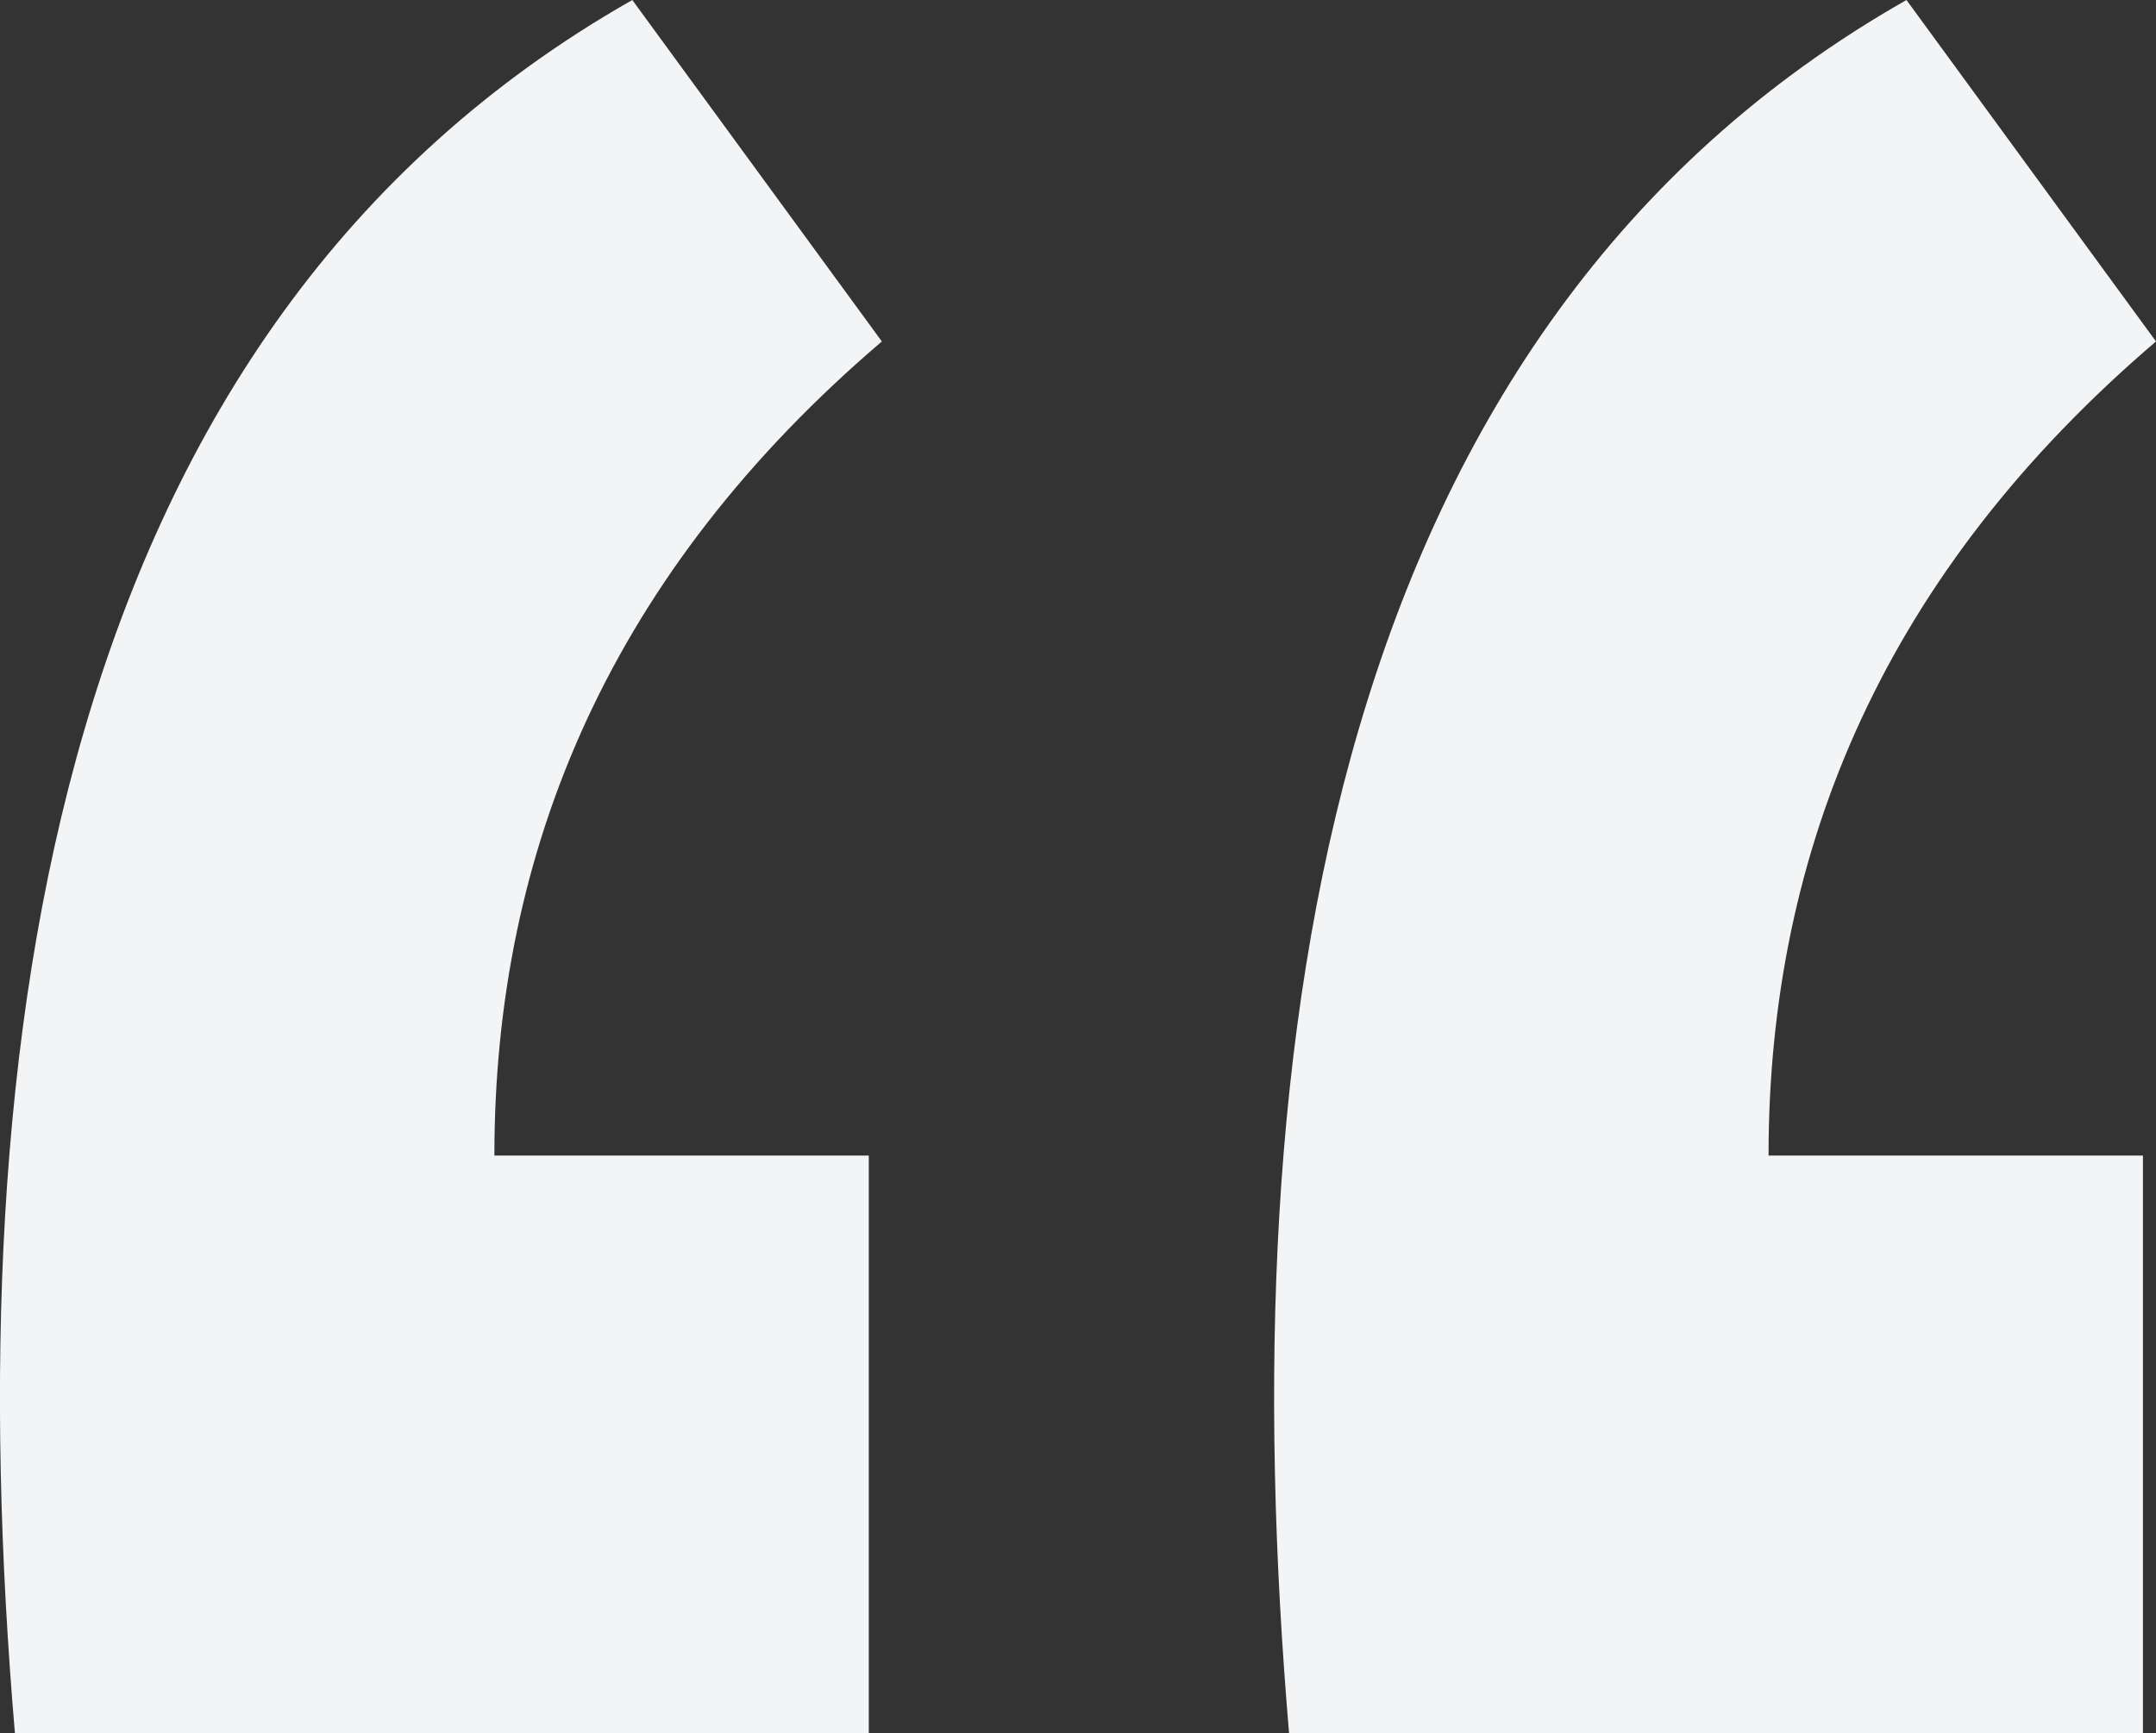 <?xml version="1.0" encoding="UTF-8"?><svg xmlns="http://www.w3.org/2000/svg" width="115.52" height="92.9" xmlns:xlink="http://www.w3.org/1999/xlink" viewBox="0 0 115.52 92.9"><rect x="0" y="0" width="115.52" height="92.9" fill="#333333" stroke="none"/><defs><clipPath id="clippath"><rect x="-2577" y="396.07" width="1920" height="975.08" fill="none"/></clipPath></defs><g id="Log_in"><g clip-path="url(#clippath)"><path d="M-884.43,365.29c-55.01,0-110.02.15-165.02-.17-7.3-.04-10.09,2.43-11.39,9.29-6.18,32.45-10.67,65.15-15.09,97.86-9.14,67.71-21.36,134.74-46.19,198.73-14.09,36.33-31.5,70.96-59.23,99.25-38,38.77-84.26,62.09-137.58,70.53-83.85,13.27-161.86-3.91-234.1-47.96-16.74-10.2-31.29-23.05-41.47-40.05-3.51-5.85-7.58-7.82-14.39-7.82-159.26.2-318.53.17-477.79.11-10.64,0-12,2.68-9.5-11.49,25.65-145.38,51.23-290.77,76.8-436.16,23.24-132.17,46.47-264.35,69.55-396.55,1.06-6.04,3.54-7.98,9.67-7.93,36.67.27,73.34.12,110.01.14,7.9,0,8.2.26,6.87,7.86-11.58,65.88-23.24,131.74-34.83,197.62-15.65,88.95-31.25,177.92-46.9,266.87-12.92,73.43-25.88,146.85-38.82,220.28-2.29,13.01-4.45,26.04-6.94,39.01-.93,4.83.35,6.36,5.38,6.35,107.03-.11,214.06-.11,321.09-.02,4.52,0,7.33-1.07,7.89-6.01,4.49-39.67,19.14-76.34,33.85-112.93,11.37-28.28,23.33-56.31,30.86-85.96,3.75-14.75,6.63-29.56,3.68-44.82-3.51-18.15-14.17-30.58-30.86-38.11-11.42-5.15-23.53-7.91-35.91-8.49-35.94-1.69-71.55,1.08-106.57,9.79-7.91,1.96-8.37,1.81-9.32-6.21-3.31-28.12-6.33-56.27-9.7-84.39-.55-4.59.94-6.59,5.21-7.72,23.35-6.22,47.14-9.69,71.19-11.55,23.62-1.83,47.3-2.11,70.92-1.16,31.02,1.24,61.48,5.85,90.28,18.46,43.95,19.24,68.03,52.78,73.81,100.26,5.04,41.39-3.66,80.48-17.93,118.86-12.92,34.76-28.71,68.39-40.43,103.61-8.33,25.02-13.88,50.62-14.26,76.99-.29,20.1,7.18,37.83,20.17,53.24,15.22,18.05,35.64,26.3,57.87,31.55,40.88,9.64,81.05,9.75,120.05-8.04,26.16-11.93,44.91-31.83,60.02-55.71,22.12-34.94,32.63-73.9,39.11-114.11,10-62.03,19.39-124.15,29.24-186.21,1.01-6.36-1.81-7.15-6.97-7.14-33.26.06-66.55.77-99.77-.41-21.55-.77-43,.18-64.49.51-5.93.09-7.34-1.67-6.29-7.39,5.34-29.12,10.46-58.29,15.48-87.47.84-4.9,3.85-5.39,7.8-5.38,20.68.05,41.36.02,62.04.02,34.33,0,68.65-.09,102.98.09,5.64.03,8.17-1.52,9.25-7.56,4.96-27.91,5.92-56.32,11.08-84.2,8.18-44.17,19.37-87.3,39.49-127.82,33.83-68.12,88.23-111.33,160.32-133.29,37.12-11.31,75.22-16.25,113.91-18.31,39.15-2.08,77.92-.82,116.26,7.94,7.94,1.81,8.18,2.01,5.94,9.67-8.39,28.63-16.88,57.23-25.18,85.88-1.23,4.24-2.99,5.76-7.71,4.94-27.98-4.82-56.18-7.54-84.59-6.7-32.8.97-64.9,5.75-95.36,18.88-39.84,17.18-65.62,47.81-82.88,86.48-17.39,38.96-25.56,80.24-29.98,122.4-1.2,11.44-2.81,22.82-4.97,34.12-1.4,7.34-1.27,7.45,6.42,7.45,62.68.02,125.36.01,188.05.01,46.27,0,92.53-.08,138.8.1,6.14.02,8.88-1.29,9.65-8.24,4.21-38.08,7.53-76.29,16.23-113.76,9.39-40.47,22.16-79.6,43.32-115.67,30.84-52.57,75.69-88.07,132.43-109.11,35.63-13.21,72.63-19.82,110.41-22.99,22.75-1.91,45.51-2.81,68.31-2.24,23.69.59,47.13,3.57,70.27,8.83,4.59,1.04,7.31,2.44,5.6,8.14-8.82,29.39-17.41,58.85-25.94,88.32-1.31,4.51-3.98,4.55-7.81,3.88-27.78-4.81-55.77-7.46-83.96-6.6-31.9.97-63.18,5.42-93,17.81-35.49,14.74-60.82,40.01-78.54,73.6-18.14,34.39-27.54,71.45-33.34,109.56-2.85,18.73-4.89,37.58-7.59,56.33-.74,5.15.16,7.17,5.96,7.15,49.68-.21,99.35-.13,149.03-.13,45.41,0,90.82-.13,136.23.17,6.73.04,9.04-2.2,10.35-8.62,12.02-59.13,36.2-112.74,75.34-158.89C-153.64,35.06-91.2.59-16.72-12.25c26.57-4.58,53.37-6.3,80.24-4.92,35.63,1.82,69.61,9.65,99.04,31.4,30.33,22.42,46.98,52.93,52.1,89.8,8.38,60.38-10.47,112.13-50.84,156.85-34.16,37.84-77.59,59.75-125.85,73.34-37.07,10.44-75.02,15.54-113.36,18.37-32.73,2.42-65.49,3.74-98.31,3.89-6.62.03-7.46,1.33-6.55,8.97,6.63,55.46,43.29,93.14,98.86,101.89,39.09,6.15,77.32.98,115.21-8.45,33.23-8.27,65.08-20.29,95.59-35.87,7.74-3.95,7.95-3.84,11.07,3.89,10.37,25.69,20.56,51.46,31.23,77.02,2.46,5.89,1.18,8.69-4.25,11.51-55.45,28.74-113.98,47.53-176.12,54.55-45.5,5.14-90.83,4.29-134.89-9.28-80.2-24.71-127.38-78.74-140.96-161.81-1.83-11.17-2.02-22.47-3.39-33.66-.35-2.87-1.16-5.1-4.62-4.7-13.2,1.53-26.37-.06-39.55-.1-84.64-.27-169.28-.08-253.93-.25-6.37-.01-8.35,2.37-9.07,8.39-12.45,103.47-21.32,210.88-76.66,302.15-56.38,93-151.26,134.85-256.01,147.33-12.69,1.51-25.41,2.73-38.07,4.43-4.57.61-6.66-.22-6.9-5.3-1.43-30.4-3.04-60.8-4.72-91.19-.35-6.3,4.25-6.01,8.09-6.48,15.43-1.88,30.96-3.1,46.31-5.43,31.02-4.71,61.82-13.37,88.72-29.92,27.36-16.84,44.35-38.5,60.57-65.98,37.64-63.75,46.57-128.4,56.93-199.94,2.14-14.75,3.73-29.57,5.7-44.35,1.1-8.27.98-8.58-7.68-8.58-55.22-.01-110.44,0-165.66,0ZM-139.58,256.34c21.31.03,42.56-1.13,63.82-2.44,29.23-1.8,58.11-5.59,86.15-14.31,27.69-8.6,53.14-21.05,71.62-44.49,14.84-18.81,20.94-40.38,18.43-64.06-2.53-23.82-21.85-41.29-49.02-44.47-39.88-4.68-77.96,2.36-113.17,21.34-57.43,30.95-89.35,81.62-107.11,142.65-1.19,4.09-.27,5.95,4.34,5.84,8.31-.2,16.62-.06,24.94-.06Z" fill="#62ba97"/></g></g><g id="Headhunting"><path d="M33.88,0l13.37,18.3c-14.43,12.32-20.76,27.1-20.76,43.63h20.06v30.97H.8C-2.37,55.6,2.91,17.59,33.88,0ZM94.76,61.93h20.06v30.97h-45.75c-3.17-37.3,2.11-75.3,33.08-92.9l13.37,18.3c-14.43,12.32-20.76,27.1-20.76,43.63Z" fill="#f3f4f5"/></g></svg>